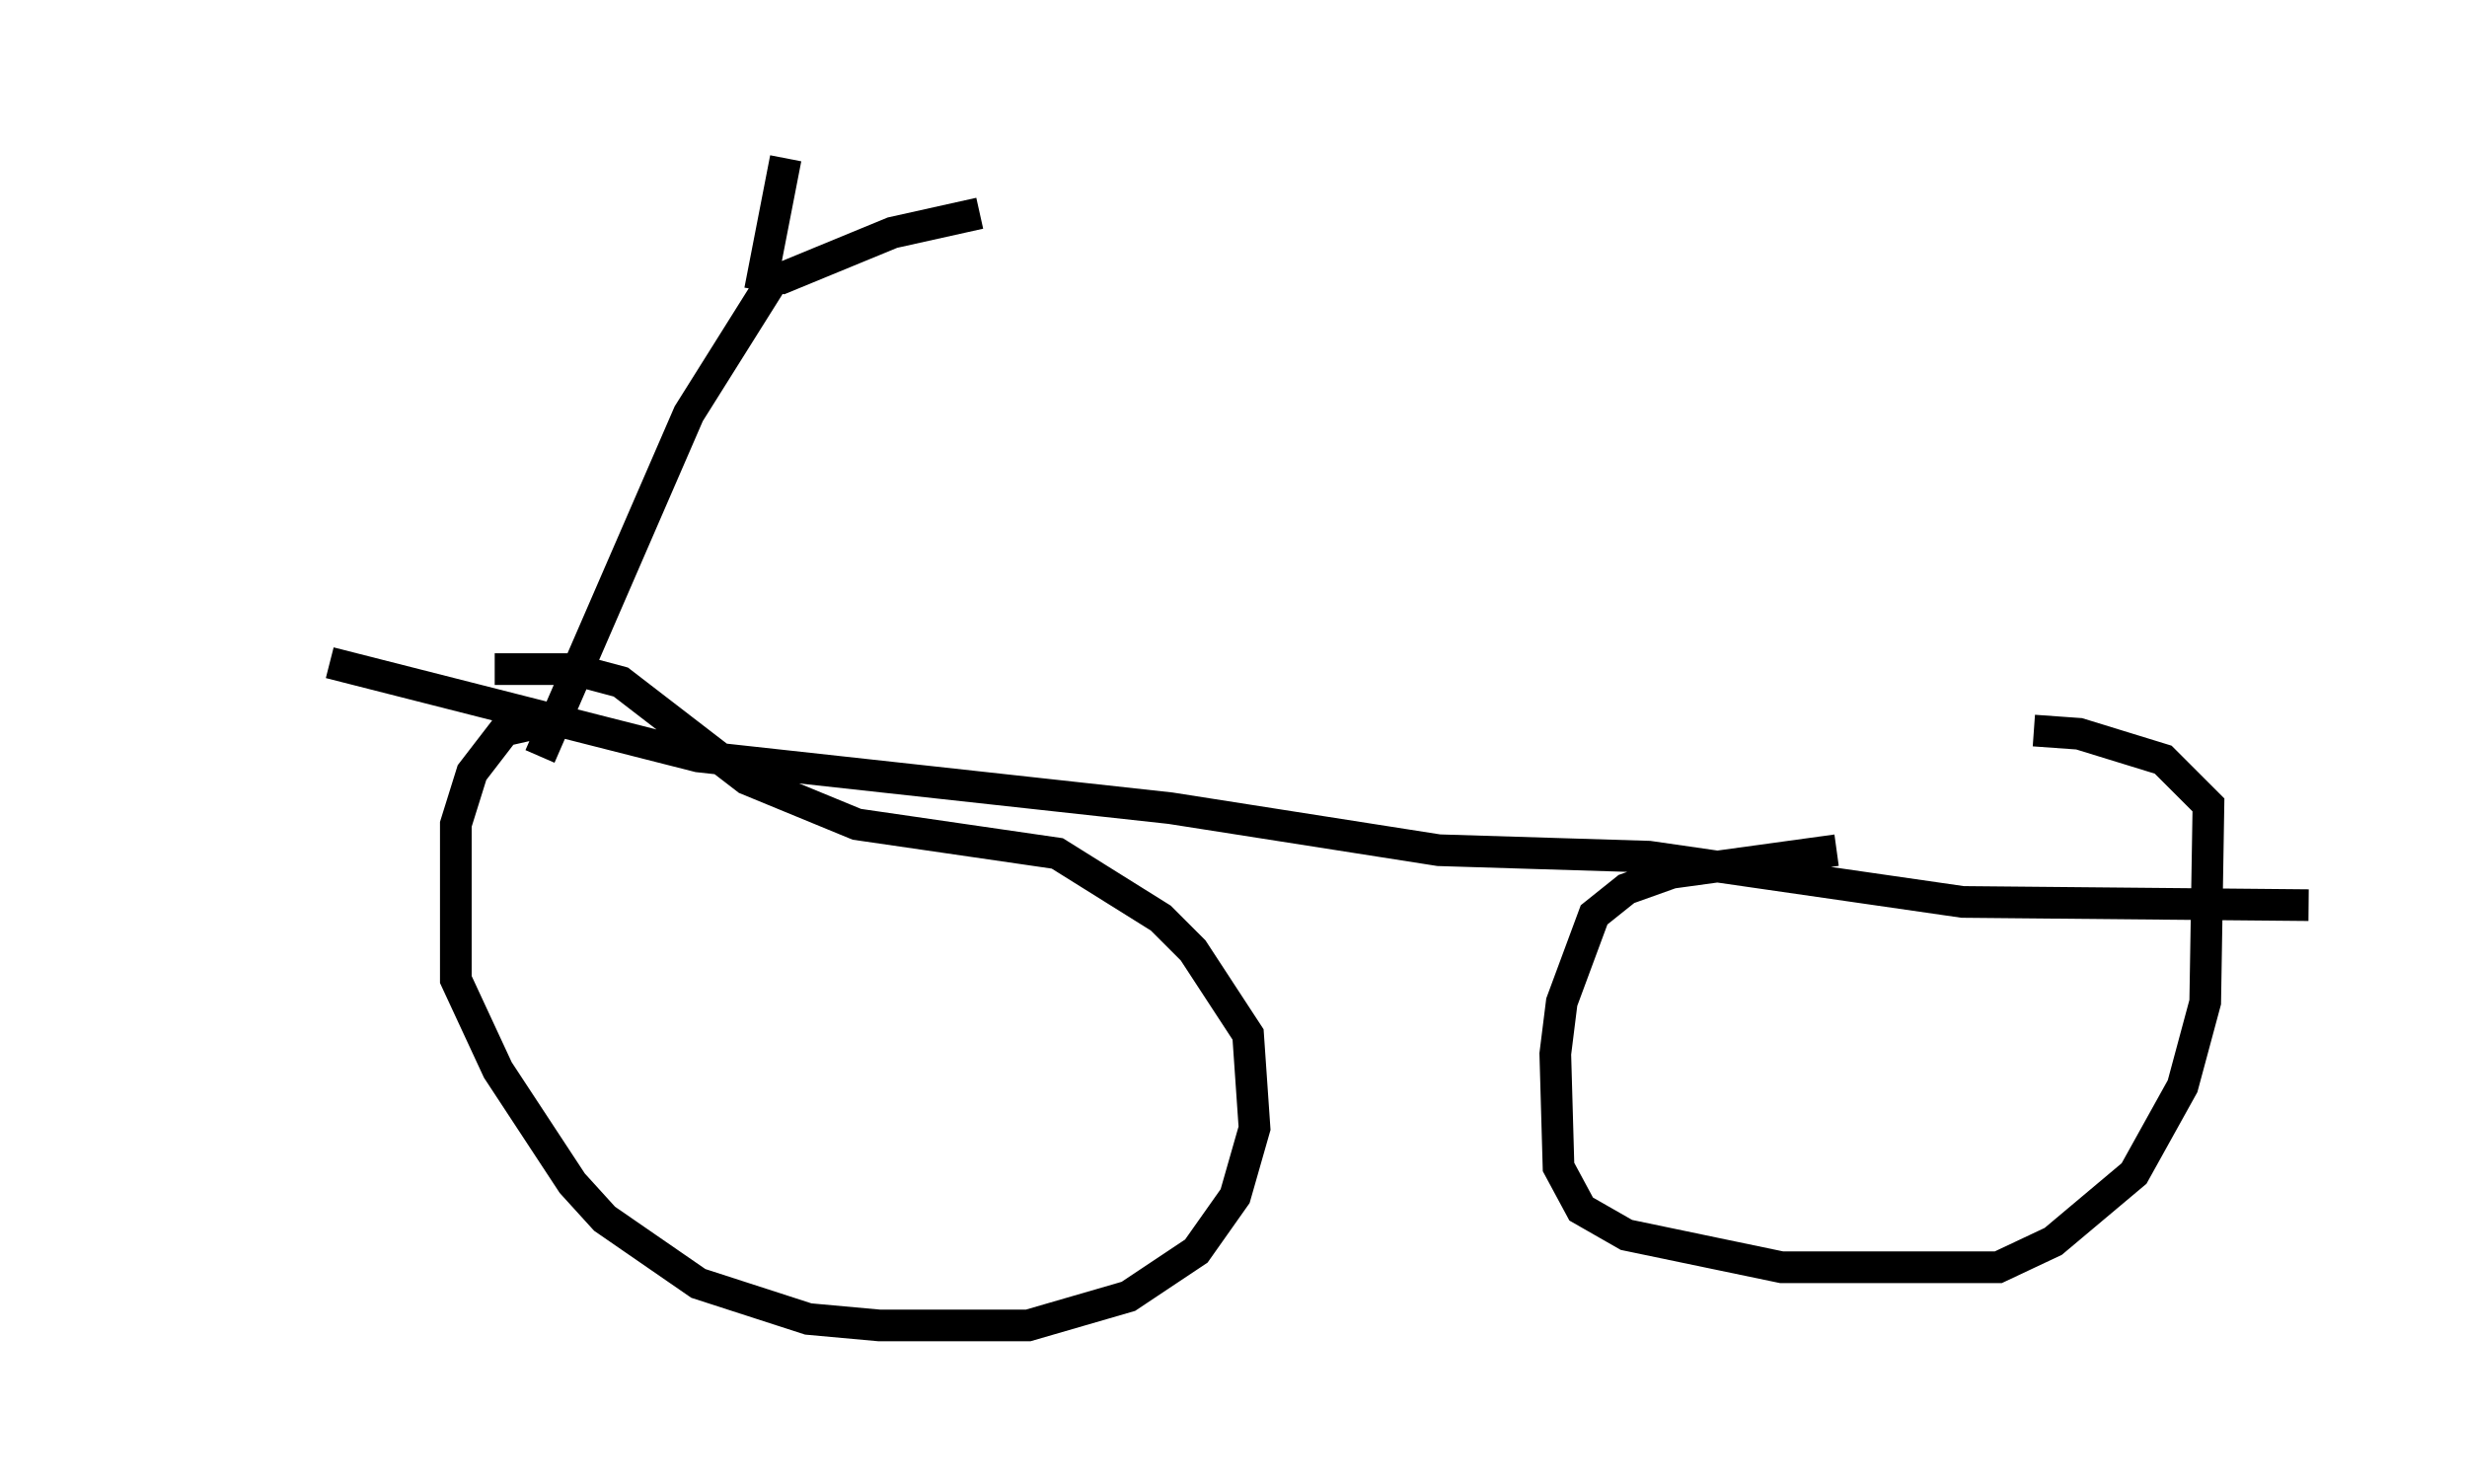 <?xml version="1.0" encoding="utf-8" ?>
<svg baseProfile="full" height="46.852" version="1.1" width="77.886" xmlns="http://www.w3.org/2000/svg" xmlns:ev="http://www.w3.org/2001/xml-events" xmlns:xlink="http://www.w3.org/1999/xlink"><defs /><rect fill="white" height="46.852" width="77.886" x="0" y="0" /><path d="M5, 20.721 m5.41, 0.204 l11.638, 2.96 14.904, 1.633 l8.473, 1.327 6.635, 0.204 l9.902, 1.429 10.923, 0.102 m-54.717, -6.023 l-2.246, 0.51 -1.021, 1.327 l-0.51, 1.633 0.0, 4.9 l1.327, 2.858 2.348, 3.573 l1.021, 1.123 2.96, 2.042 l3.471, 1.123 2.246, 0.204 l4.696, 0.0 3.165, -0.919 l2.144, -1.429 1.225, -1.735 l0.613, -2.144 -0.204, -2.96 l-1.735, -2.654 -1.021, -1.021 l-3.267, -2.042 -6.329, -0.919 l-3.471, -1.429 -3.981, -3.063 l-1.531, -0.408 -2.45, 0.0 m42.365, 5.717 l-5.206, 0.715 -1.429, 0.51 l-1.021, 0.817 -1.021, 2.756 l-0.204, 1.633 0.102, 3.573 l0.715, 1.327 1.429, 0.817 l4.9, 1.021 6.84, 0.0 l1.735, -0.817 2.552, -2.144 l1.531, -2.756 0.715, -2.654 l0.102, -6.227 -1.429, -1.429 l-2.654, -0.817 -1.429, -0.102 m-47.163, 0.817 l4.696, -10.821 2.756, -4.39 m0.306, -3.675 l-0.715, 3.675 0.613, 0.102 l3.471, -1.429 2.756, -0.613 " fill="none" stroke="black" stroke-width="1" /></svg>